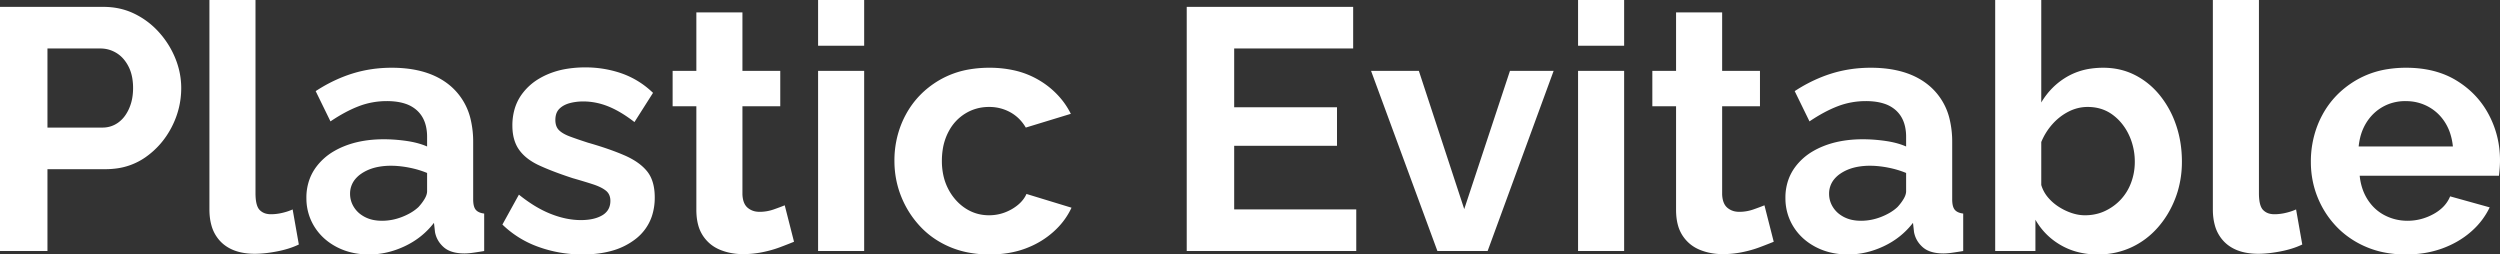 <svg width="727.001" height="74.001" viewBox="0 0 727.001 74.001" xmlns="http://www.w3.org/2000/svg"><rect x="0" y="0" width="727.001" height="74.001" fill="#333333" stroke="none"/><g id="svgGroup" stroke-linecap="round" fill-rule="evenodd" font-size="9pt" stroke-width="0.25mm" fill="#fff" style="stroke-width:0"><path d="M 358.9 60.9 L 394.4 60.9 L 394.4 73 L 345.1 73 L 345.1 2 L 393.5 2 L 393.5 14.1 L 358.9 14.1 L 358.9 31.2 L 388.8 31.2 L 388.8 42.4 L 358.9 42.4 L 358.9 60.9 Z M 146.1 65.3 L 150.9 56.6 A 42.674 42.674 0 0 0 155.273 59.723 Q 157.714 61.232 160.112 62.185 A 26.548 26.548 0 0 0 160.15 62.2 Q 164.7 64 168.9 64 A 17.69 17.69 0 0 0 171.398 63.835 Q 173.608 63.519 175.15 62.6 A 4.906 4.906 0 0 0 176.672 61.231 Q 177.364 60.254 177.478 58.932 A 6.215 6.215 0 0 0 177.5 58.4 A 4.453 4.453 0 0 0 177.332 57.144 A 3.336 3.336 0 0 0 176.2 55.45 A 7.795 7.795 0 0 0 175.09 54.713 Q 174.494 54.381 173.76 54.079 A 18.79 18.79 0 0 0 172.45 53.6 Q 170 52.8 166.5 51.8 Q 162.059 50.345 158.732 48.949 A 60.249 60.249 0 0 1 156.8 48.1 A 18.209 18.209 0 0 1 153.977 46.498 Q 152.115 45.194 150.95 43.55 Q 149.108 40.952 149.006 36.97 A 18.409 18.409 0 0 1 149 36.5 A 17.074 17.074 0 0 1 149.612 31.838 A 13.946 13.946 0 0 1 151.65 27.55 A 16.597 16.597 0 0 1 156.806 22.853 A 20.989 20.989 0 0 1 159.05 21.7 A 23.776 23.776 0 0 1 164.739 20.031 A 32.902 32.902 0 0 1 170.2 19.6 A 32.003 32.003 0 0 1 180.173 21.138 A 30.338 30.338 0 0 1 180.8 21.35 A 24.977 24.977 0 0 1 189.254 26.404 A 28.911 28.911 0 0 1 189.9 27 L 184.5 35.5 Q 180.963 32.759 177.739 31.308 A 22.806 22.806 0 0 0 176.9 30.95 Q 173.3 29.5 169.6 29.5 A 15.686 15.686 0 0 0 166.71 29.758 A 13.773 13.773 0 0 0 165.65 30 A 7.628 7.628 0 0 0 164.069 30.612 A 5.874 5.874 0 0 0 162.65 31.65 A 3.746 3.746 0 0 0 161.69 33.351 Q 161.5 34.047 161.5 34.9 A 5.518 5.518 0 0 0 161.621 36.093 Q 161.857 37.157 162.55 37.85 A 5.868 5.868 0 0 0 163.492 38.602 Q 164.406 39.2 165.75 39.7 Q 167.9 40.5 171 41.5 A 115.438 115.438 0 0 1 175.451 42.864 Q 177.626 43.582 179.504 44.315 A 58.666 58.666 0 0 1 181.65 45.2 A 22.682 22.682 0 0 1 184.61 46.745 Q 186.825 48.131 188.2 49.85 Q 190.091 52.213 190.356 56.091 A 19.148 19.148 0 0 1 190.4 57.4 A 17.077 17.077 0 0 1 189.548 62.924 A 13.997 13.997 0 0 1 184.7 69.6 A 19.818 19.818 0 0 1 177.785 72.968 Q 174.984 73.742 171.668 73.935 A 38.925 38.925 0 0 1 169.4 74 Q 162.7 74 156.6 71.8 A 28.891 28.891 0 0 1 146.657 65.829 A 28.042 28.042 0 0 1 146.1 65.3 Z M 591.9 63.9 L 591.9 73 L 580.2 73 L 580.2 0 L 593.6 0 L 593.6 29.8 Q 596.4 25.1 600.95 22.4 A 19.169 19.169 0 0 1 608.115 19.938 A 24.756 24.756 0 0 1 611.6 19.7 Q 616.7 19.7 620.9 21.85 Q 625.1 24 628.15 27.8 A 27.942 27.942 0 0 1 632.692 36.043 A 31.613 31.613 0 0 1 632.85 36.5 Q 634.5 41.4 634.5 47 A 30.027 30.027 0 0 1 633.285 55.618 A 27.802 27.802 0 0 1 632.65 57.5 Q 630.8 62.4 627.5 66.15 Q 624.2 69.9 619.75 71.95 A 22.637 22.637 0 0 1 611.313 73.968 A 26.615 26.615 0 0 1 610 74 A 22.788 22.788 0 0 1 603.661 73.146 A 19.645 19.645 0 0 1 599.3 71.3 Q 594.6 68.6 591.9 63.9 Z M 124.2 42.6 L 124.2 39.8 A 13.575 13.575 0 0 0 123.867 36.7 Q 123.209 33.893 121.25 32.1 A 9.334 9.334 0 0 0 117.858 30.162 Q 116.435 29.686 114.698 29.507 A 21.513 21.513 0 0 0 112.5 29.4 Q 108.2 29.4 104.3 30.9 Q 100.4 32.4 96.1 35.3 L 91.8 26.5 A 44.067 44.067 0 0 1 99.699 22.373 A 39.19 39.19 0 0 1 102.45 21.4 Q 107.9 19.7 113.9 19.7 Q 122.427 19.7 128.085 22.946 A 19.177 19.177 0 0 1 131.35 25.3 A 18.163 18.163 0 0 1 136.927 34.992 A 27.854 27.854 0 0 1 137.6 41.3 L 137.6 58 A 9.31 9.31 0 0 0 137.653 59.031 Q 137.799 60.339 138.35 61 Q 139.1 61.9 140.8 62.1 L 140.8 73 Q 139.029 73.295 137.596 73.494 A 84.243 84.243 0 0 1 137.55 73.5 Q 136.1 73.7 135.1 73.7 A 14.223 14.223 0 0 1 132.844 73.533 Q 131.659 73.342 130.711 72.934 A 6.226 6.226 0 0 1 129.05 71.9 Q 127 70.1 126.5 67.5 L 126.2 64.8 Q 122.8 69.2 117.7 71.6 Q 112.6 74 107.3 74 A 21.594 21.594 0 0 1 101.638 73.281 A 18.497 18.497 0 0 1 97.95 71.85 Q 93.8 69.7 91.45 65.95 A 15.489 15.489 0 0 1 89.105 57.939 A 18.538 18.538 0 0 1 89.1 57.5 A 15.393 15.393 0 0 1 90.092 51.918 A 14.258 14.258 0 0 1 91.95 48.55 A 17.12 17.12 0 0 1 97.14 43.96 A 22.12 22.12 0 0 1 99.9 42.6 Q 105 40.5 111.6 40.5 Q 114.9 40.5 118.3 41 A 27.949 27.949 0 0 1 121.103 41.552 Q 122.794 41.981 124.2 42.6 Z M 554.3 42.6 L 554.3 39.8 A 13.575 13.575 0 0 0 553.967 36.7 Q 553.309 33.893 551.35 32.1 A 9.334 9.334 0 0 0 547.958 30.162 Q 546.535 29.686 544.798 29.507 A 21.513 21.513 0 0 0 542.6 29.4 Q 538.3 29.4 534.4 30.9 Q 530.5 32.4 526.2 35.3 L 521.9 26.5 A 44.067 44.067 0 0 1 529.799 22.373 A 39.19 39.19 0 0 1 532.55 21.4 Q 538 19.7 544 19.7 Q 552.527 19.7 558.185 22.946 A 19.177 19.177 0 0 1 561.45 25.3 A 18.163 18.163 0 0 1 567.027 34.992 A 27.854 27.854 0 0 1 567.7 41.3 L 567.7 58 A 9.31 9.31 0 0 0 567.753 59.031 Q 567.899 60.339 568.45 61 Q 569.2 61.9 570.9 62.1 L 570.9 73 Q 569.129 73.295 567.696 73.494 A 84.243 84.243 0 0 1 567.65 73.5 Q 566.2 73.7 565.2 73.7 A 14.223 14.223 0 0 1 562.944 73.533 Q 561.759 73.342 560.811 72.934 A 6.226 6.226 0 0 1 559.15 71.9 Q 557.1 70.1 556.6 67.5 L 556.3 64.8 Q 552.9 69.2 547.8 71.6 Q 542.7 74 537.4 74 A 21.594 21.594 0 0 1 531.738 73.281 A 18.497 18.497 0 0 1 528.05 71.85 Q 523.9 69.7 521.55 65.95 A 15.489 15.489 0 0 1 519.205 57.939 A 18.538 18.538 0 0 1 519.2 57.5 A 15.393 15.393 0 0 1 520.192 51.918 A 14.258 14.258 0 0 1 522.05 48.55 A 17.12 17.12 0 0 1 527.24 43.96 A 22.12 22.12 0 0 1 530 42.6 Q 535.1 40.5 541.7 40.5 Q 545 40.5 548.4 41 A 27.949 27.949 0 0 1 551.203 41.552 Q 552.894 41.981 554.3 42.6 Z M 726.7 51.1 L 686.2 51.1 A 16.87 16.87 0 0 0 687.121 55.23 A 14.185 14.185 0 0 0 688.55 58.1 Q 690.5 61.1 693.55 62.65 Q 696.6 64.2 700.1 64.2 Q 704.1 64.2 707.65 62.25 A 12.391 12.391 0 0 0 710.225 60.402 A 9.37 9.37 0 0 0 712.5 57.1 L 724 60.3 A 21.647 21.647 0 0 1 718.987 67.009 A 24.877 24.877 0 0 1 718.55 67.4 Q 715 70.5 710.2 72.25 A 28.95 28.95 0 0 1 703.127 73.829 A 35.563 35.563 0 0 1 699.6 74 A 31.856 31.856 0 0 1 692.892 73.32 A 26.256 26.256 0 0 1 688.2 71.85 A 26.206 26.206 0 0 1 680.903 67.3 A 24.59 24.59 0 0 1 679.5 65.95 Q 675.9 62.2 673.95 57.35 Q 672 52.5 672 47.1 A 29.076 29.076 0 0 1 673.807 36.785 A 27.377 27.377 0 0 1 675.35 33.4 Q 678.7 27.2 684.95 23.45 A 26.084 26.084 0 0 1 694.546 20.075 A 34.199 34.199 0 0 1 699.7 19.7 Q 708.3 19.7 714.4 23.45 Q 720.5 27.2 723.75 33.35 Q 727 39.5 727 46.6 Q 727 47.8 726.9 49.05 Q 726.811 50.168 726.721 50.926 A 25.388 25.388 0 0 1 726.7 51.1 Z M 311.4 33.1 L 298.3 37.1 Q 296.6 34.2 293.8 32.65 A 12.514 12.514 0 0 0 287.917 31.103 A 14.734 14.734 0 0 0 287.6 31.1 Q 283.8 31.1 280.65 33.05 A 13.283 13.283 0 0 0 276.049 37.898 A 15.982 15.982 0 0 0 275.7 38.55 A 16.394 16.394 0 0 0 274.153 43.437 A 21.524 21.524 0 0 0 273.9 46.8 A 19.471 19.471 0 0 0 274.392 51.265 A 15.723 15.723 0 0 0 275.75 54.95 A 15.341 15.341 0 0 0 278.716 58.963 A 14.013 14.013 0 0 0 280.7 60.55 Q 283.8 62.6 287.6 62.6 Q 290 62.6 292.15 61.8 Q 294.3 61 296 59.6 A 9.486 9.486 0 0 0 297.628 57.898 A 8.044 8.044 0 0 0 298.5 56.4 L 311.6 60.4 A 21.139 21.139 0 0 1 307.187 66.612 A 24.66 24.66 0 0 1 306.35 67.4 A 25.051 25.051 0 0 1 299.111 71.91 A 28.759 28.759 0 0 1 298.25 72.25 Q 293.6 74 287.8 74 A 32.754 32.754 0 0 1 281.367 73.393 A 26.275 26.275 0 0 1 276.3 71.85 Q 271.2 69.7 267.6 65.85 Q 264 62 262.05 57.1 Q 260.1 52.2 260.1 46.8 A 28.3 28.3 0 0 1 262.227 35.8 A 27.234 27.234 0 0 1 263.45 33.25 Q 266.8 27.1 273 23.4 A 25.838 25.838 0 0 1 282.128 20.137 A 34.21 34.21 0 0 1 287.7 19.7 A 32.824 32.824 0 0 1 294.678 20.408 A 24.682 24.682 0 0 1 302.3 23.4 A 24.357 24.357 0 0 1 309.082 29.39 A 22.881 22.881 0 0 1 311.4 33.1 Z M 432.6 73 L 418 73 L 398.7 20.6 L 412.6 20.6 L 425.8 60.8 L 439.1 20.6 L 451.8 20.6 L 432.6 73 Z M 13.8 73 L 0 73 L 0 2 L 30.1 2 Q 35 2 39.1 4 Q 43.2 6 46.25 9.4 Q 49.3 12.8 51 17 Q 52.7 21.2 52.7 25.6 Q 52.7 31.6 49.9 37 Q 47.1 42.4 42.2 45.8 A 19.028 19.028 0 0 1 33.346 49.049 A 24.35 24.35 0 0 1 30.6 49.2 L 13.8 49.2 L 13.8 73 Z M 228.2 59.7 L 230.9 70.3 Q 229.731 70.781 228.232 71.357 A 195.934 195.934 0 0 1 226.8 71.9 Q 224.4 72.8 221.65 73.35 Q 218.9 73.9 216.1 73.9 A 18.365 18.365 0 0 1 211.554 73.353 A 16.075 16.075 0 0 1 209.3 72.6 Q 206.2 71.3 204.35 68.45 A 10.677 10.677 0 0 1 202.992 65.278 Q 202.638 63.908 202.539 62.297 A 21.064 21.064 0 0 1 202.5 61 L 202.5 30.9 L 195.6 30.9 L 195.6 20.6 L 202.5 20.6 L 202.5 3.6 L 215.9 3.6 L 215.9 20.6 L 226.9 20.6 L 226.9 30.9 L 215.9 30.9 L 215.9 56.5 A 8.539 8.539 0 0 0 216.066 57.936 Q 216.228 58.703 216.538 59.299 A 3.655 3.655 0 0 0 217.4 60.4 A 4.938 4.938 0 0 0 220.015 61.543 A 6.622 6.622 0 0 0 220.9 61.6 Q 223 61.6 225 60.9 Q 226.789 60.274 227.938 59.808 A 30.275 30.275 0 0 0 228.2 59.7 Z M 513.1 59.7 L 515.8 70.3 Q 514.631 70.781 513.132 71.357 A 195.934 195.934 0 0 1 511.7 71.9 Q 509.3 72.8 506.55 73.35 Q 503.8 73.9 501 73.9 A 18.365 18.365 0 0 1 496.454 73.353 A 16.075 16.075 0 0 1 494.2 72.6 Q 491.1 71.3 489.25 68.45 A 10.677 10.677 0 0 1 487.892 65.278 Q 487.538 63.908 487.439 62.297 A 21.064 21.064 0 0 1 487.4 61 L 487.4 30.9 L 480.5 30.9 L 480.5 20.6 L 487.4 20.6 L 487.4 3.6 L 500.8 3.6 L 500.8 20.6 L 511.8 20.6 L 511.8 30.9 L 500.8 30.9 L 500.8 56.5 A 8.539 8.539 0 0 0 500.966 57.936 Q 501.128 58.703 501.438 59.299 A 3.655 3.655 0 0 0 502.3 60.4 A 4.938 4.938 0 0 0 504.915 61.543 A 6.622 6.622 0 0 0 505.8 61.6 Q 507.9 61.6 509.9 60.9 Q 511.689 60.274 512.838 59.808 A 30.275 30.275 0 0 0 513.1 59.7 Z M 60.9 60.9 L 60.9 0 L 74.3 0 L 74.3 56.2 A 16.9 16.9 0 0 0 74.37 57.806 Q 74.591 60.103 75.5 61.05 A 3.959 3.959 0 0 0 77.604 62.184 A 5.854 5.854 0 0 0 78.8 62.3 A 14.003 14.003 0 0 0 81.414 62.046 A 16.115 16.115 0 0 0 82.1 61.9 Q 83.8 61.5 85.1 60.9 L 86.9 71.1 A 22.478 22.478 0 0 1 83.777 72.312 A 30.522 30.522 0 0 1 80.6 73.1 A 41.867 41.867 0 0 1 77.584 73.579 Q 76.021 73.765 74.615 73.795 A 24.804 24.804 0 0 1 74.1 73.8 A 19.077 19.077 0 0 1 70.272 73.439 Q 66.668 72.701 64.35 70.45 A 10.859 10.859 0 0 1 61.448 65.388 Q 60.977 63.654 60.911 61.586 A 21.443 21.443 0 0 1 60.9 60.9 Z M 643.5 60.9 L 643.5 0 L 656.9 0 L 656.9 56.2 A 16.9 16.9 0 0 0 656.97 57.806 Q 657.191 60.103 658.1 61.05 A 3.959 3.959 0 0 0 660.204 62.184 A 5.854 5.854 0 0 0 661.4 62.3 A 14.003 14.003 0 0 0 664.014 62.046 A 16.115 16.115 0 0 0 664.7 61.9 Q 666.4 61.5 667.7 60.9 L 669.5 71.1 A 22.478 22.478 0 0 1 666.377 72.312 A 30.522 30.522 0 0 1 663.2 73.1 A 41.867 41.867 0 0 1 660.184 73.579 Q 658.621 73.765 657.215 73.795 A 24.804 24.804 0 0 1 656.7 73.8 A 19.077 19.077 0 0 1 652.872 73.439 Q 649.268 72.701 646.95 70.45 A 10.859 10.859 0 0 1 644.048 65.388 Q 643.577 63.654 643.511 61.586 A 21.443 21.443 0 0 1 643.5 60.9 Z M 251.3 73 L 237.9 73 L 237.9 20.6 L 251.3 20.6 L 251.3 73 Z M 472.3 73 L 458.9 73 L 458.9 20.6 L 472.3 20.6 L 472.3 73 Z M 593.6 41.3 L 593.6 53.8 Q 594.2 55.8 595.55 57.4 Q 596.9 59 598.7 60.15 Q 600.5 61.3 602.45 61.95 Q 604.4 62.6 606.3 62.6 A 14.222 14.222 0 0 0 610.241 62.068 A 12.641 12.641 0 0 0 612.15 61.35 Q 614.8 60.1 616.75 58 A 14.548 14.548 0 0 0 619.675 53.249 A 16.601 16.601 0 0 0 619.75 53.05 Q 620.8 50.2 620.8 47.1 A 18.468 18.468 0 0 0 619.689 40.66 A 17.469 17.469 0 0 0 619.05 39.15 A 15.753 15.753 0 0 0 616.193 34.984 A 14.397 14.397 0 0 0 614.25 33.3 Q 611.2 31.1 607.1 31.1 Q 604.2 31.1 601.55 32.45 Q 598.9 33.8 596.85 36.1 Q 594.8 38.4 593.6 41.3 Z M 13.8 14.1 L 13.8 37.1 L 29.8 37.1 Q 32.3 37.1 34.3 35.7 A 8.739 8.739 0 0 0 36.487 33.462 A 11.724 11.724 0 0 0 37.5 31.65 A 13.34 13.34 0 0 0 38.545 27.947 A 17.191 17.191 0 0 0 38.7 25.6 A 16.997 16.997 0 0 0 38.477 22.775 Q 38.197 21.115 37.566 19.742 A 10.231 10.231 0 0 0 37.35 19.3 A 11.027 11.027 0 0 0 35.909 17.148 A 8.617 8.617 0 0 0 33.85 15.4 Q 31.7 14.1 29.2 14.1 L 13.8 14.1 Z M 685.9 42.6 L 713.3 42.6 A 17.809 17.809 0 0 0 712.502 38.754 A 14.284 14.284 0 0 0 711.05 35.65 Q 709.2 32.7 706.2 31.05 A 13.434 13.434 0 0 0 700.414 29.426 A 16.034 16.034 0 0 0 699.5 29.4 A 13.562 13.562 0 0 0 694.685 30.243 A 12.739 12.739 0 0 0 692.95 31.05 Q 690 32.7 688.15 35.65 A 14.78 14.78 0 0 0 686.305 40.145 A 18.85 18.85 0 0 0 685.9 42.6 Z M 124.2 55.6 L 124.2 50.3 Q 121.8 49.3 119 48.75 A 29.736 29.736 0 0 0 115.658 48.281 A 24.398 24.398 0 0 0 113.7 48.2 A 19.784 19.784 0 0 0 110.06 48.516 Q 107.882 48.924 106.136 49.858 A 11.452 11.452 0 0 0 105.15 50.45 A 8.383 8.383 0 0 0 103.192 52.233 A 6.576 6.576 0 0 0 101.8 56.4 A 7.16 7.16 0 0 0 102.866 60.144 A 8.489 8.489 0 0 0 102.9 60.2 A 7.629 7.629 0 0 0 105.171 62.546 A 9.579 9.579 0 0 0 106.1 63.1 A 9.37 9.37 0 0 0 108.796 64.004 A 12.929 12.929 0 0 0 111.1 64.2 Q 114.1 64.2 117 63.05 A 17.911 17.911 0 0 0 119.327 61.938 Q 120.688 61.156 121.7 60.2 A 15.647 15.647 0 0 0 122.809 58.852 A 12.328 12.328 0 0 0 123.5 57.8 A 6.305 6.305 0 0 0 123.899 56.999 Q 124.082 56.546 124.154 56.126 A 3.123 3.123 0 0 0 124.2 55.6 Z M 554.3 55.6 L 554.3 50.3 Q 551.9 49.3 549.1 48.75 A 29.736 29.736 0 0 0 545.758 48.281 A 24.398 24.398 0 0 0 543.8 48.2 A 19.784 19.784 0 0 0 540.16 48.516 Q 537.982 48.924 536.236 49.858 A 11.452 11.452 0 0 0 535.25 50.45 A 8.383 8.383 0 0 0 533.292 52.233 A 6.576 6.576 0 0 0 531.9 56.4 A 7.16 7.16 0 0 0 532.966 60.144 A 8.489 8.489 0 0 0 533 60.2 A 7.629 7.629 0 0 0 535.271 62.546 A 9.579 9.579 0 0 0 536.2 63.1 A 9.37 9.37 0 0 0 538.896 64.004 A 12.929 12.929 0 0 0 541.2 64.2 Q 544.2 64.2 547.1 63.05 A 17.911 17.911 0 0 0 549.427 61.938 Q 550.788 61.156 551.8 60.2 A 15.647 15.647 0 0 0 552.909 58.852 A 12.328 12.328 0 0 0 553.6 57.8 A 6.305 6.305 0 0 0 553.999 56.999 Q 554.182 56.546 554.254 56.126 A 3.123 3.123 0 0 0 554.3 55.6 Z M 251.3 13.3 L 237.9 13.3 L 237.9 0 L 251.3 0 L 251.3 13.3 Z M 472.3 13.3 L 458.9 13.3 L 458.9 0 L 472.3 0 L 472.3 13.3 Z" vector-effect="non-scaling-stroke"/></g><!--Gen with danmarshall.github.io/google-font-to-svg-path/--></svg>